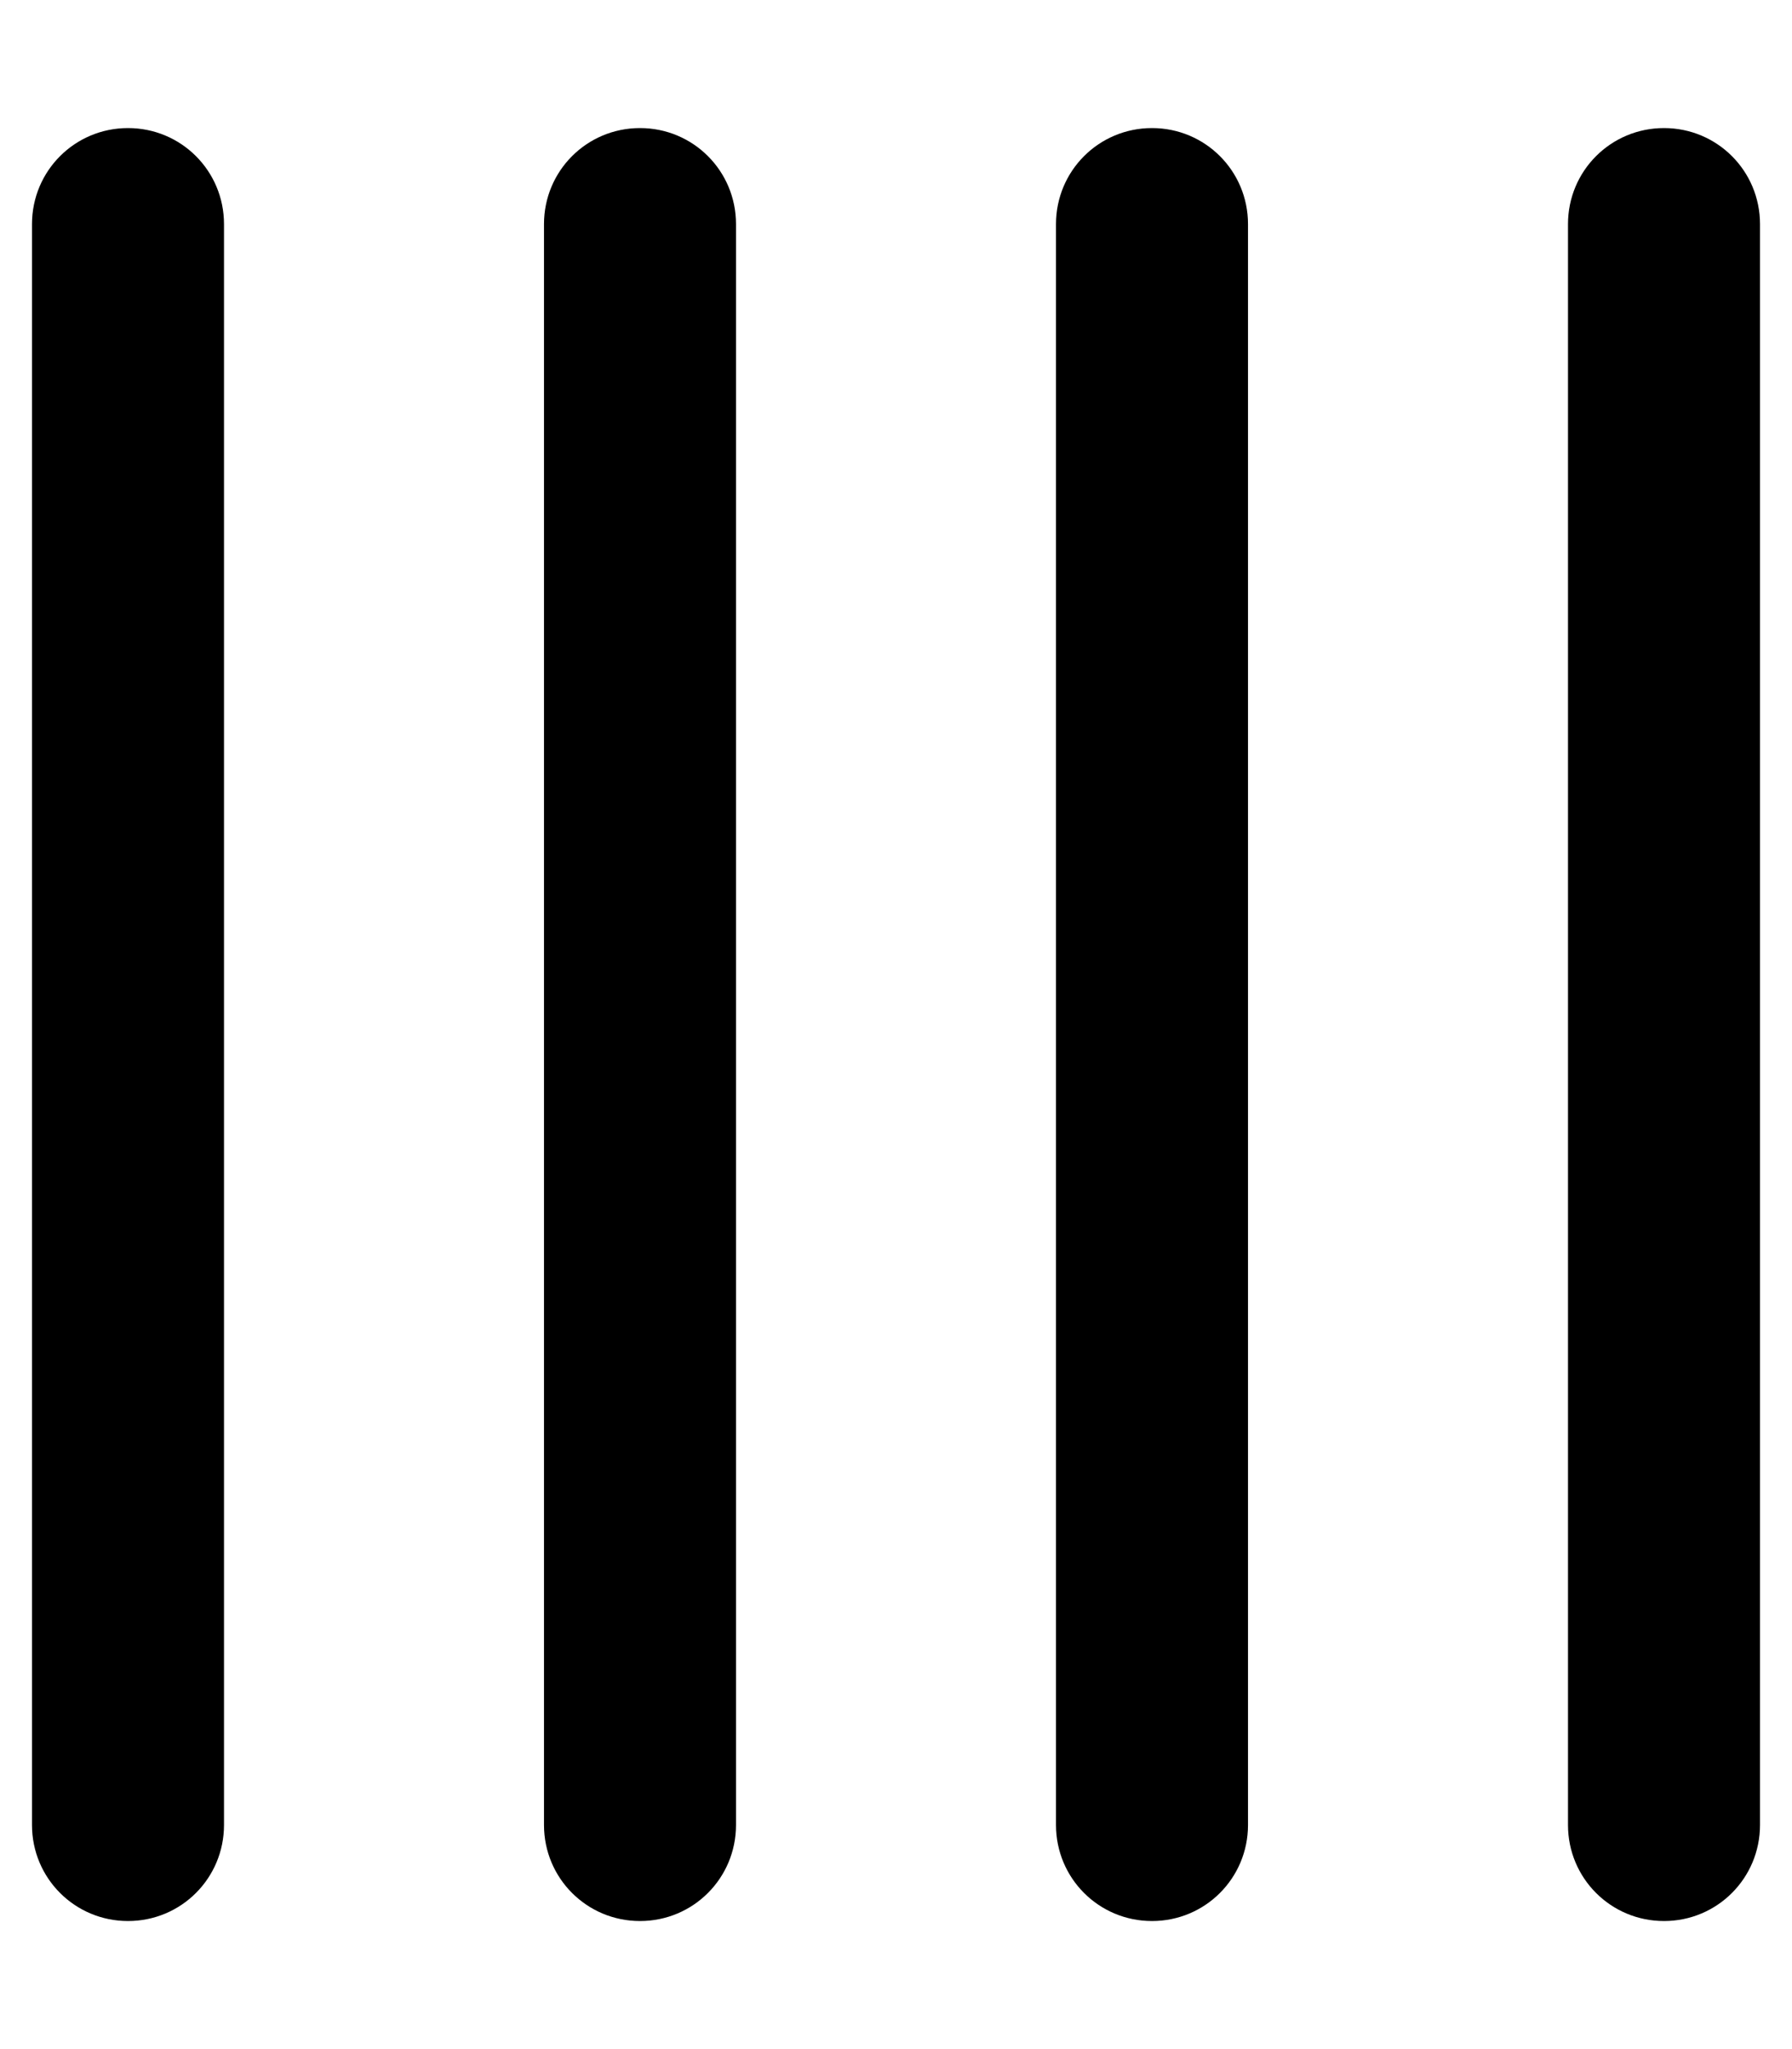 <svg xmlns="http://www.w3.org/2000/svg" viewBox="0 0 448 512"><!--! Font Awesome Pro 7.0.1 by @fontawesome - https://fontawesome.com License - https://fontawesome.com/license (Commercial License) Copyright 2025 Fonticons, Inc. --><path fill="currentColor" d="M32 32c13.3 0 24 10.7 24 24l0 400c0 13.3-10.7 24-24 24S8 469.3 8 456L8 56C8 42.7 18.7 32 32 32zm128 0c13.3 0 24 10.7 24 24l0 400c0 13.3-10.7 24-24 24s-24-10.7-24-24l0-400c0-13.3 10.7-24 24-24zm128 0c13.3 0 24 10.7 24 24l0 400c0 13.3-10.7 24-24 24s-24-10.7-24-24l0-400c0-13.3 10.7-24 24-24zm128 0c13.3 0 24 10.7 24 24l0 400c0 13.3-10.7 24-24 24s-24-10.7-24-24l0-400c0-13.3 10.7-24 24-24z"/></svg>